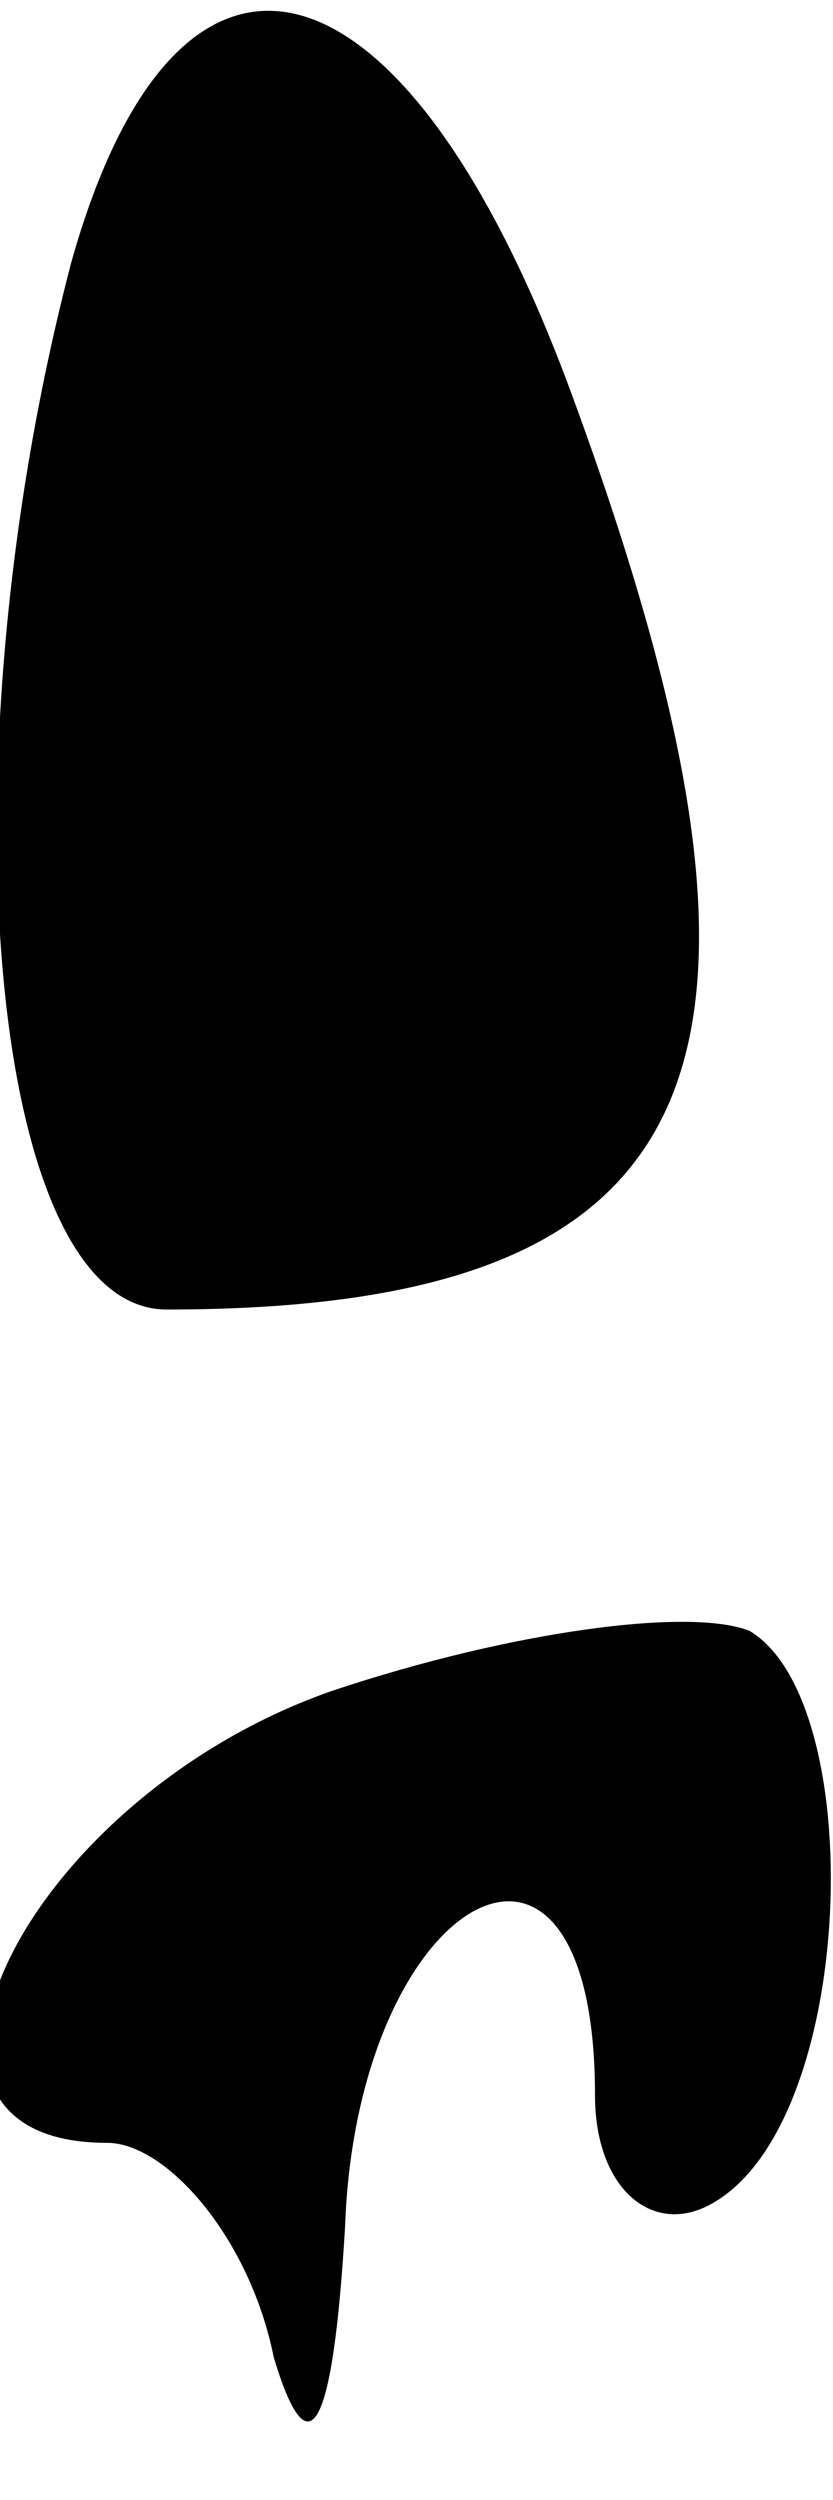 <?xml version="1.0" standalone="no"?>
<!DOCTYPE svg PUBLIC "-//W3C//DTD SVG 20010904//EN"
 "http://www.w3.org/TR/2001/REC-SVG-20010904/DTD/svg10.dtd">
<svg version="1.0" xmlns="http://www.w3.org/2000/svg"
 width="7pt" height="21pt" viewBox="0 0 7 21"
 preserveAspectRatio="xMidYMid meet">
<g transform="translate(0,21) scale(0.1,-0.1)"
fill="#000000" stroke="none">
<path fill="#000000" stroke="none" d="M6 188 c-11 -42 -7 -88 8 -88 46 0 55
20 34 77 -14 38 -33 43 -42 11z"/>
<path fill="#000000" stroke="none" d="M28 68 c-26 -9 -40 -38 -19 -38 5 0 12
-8 14 -18 3 -10 5 -6 6 11 1 28 21 39 21 11 0 -8 5 -12 10 -9 12 7 13 42 3 48
-5 2 -20 0 -35 -5z"/>
</g>
</svg>
